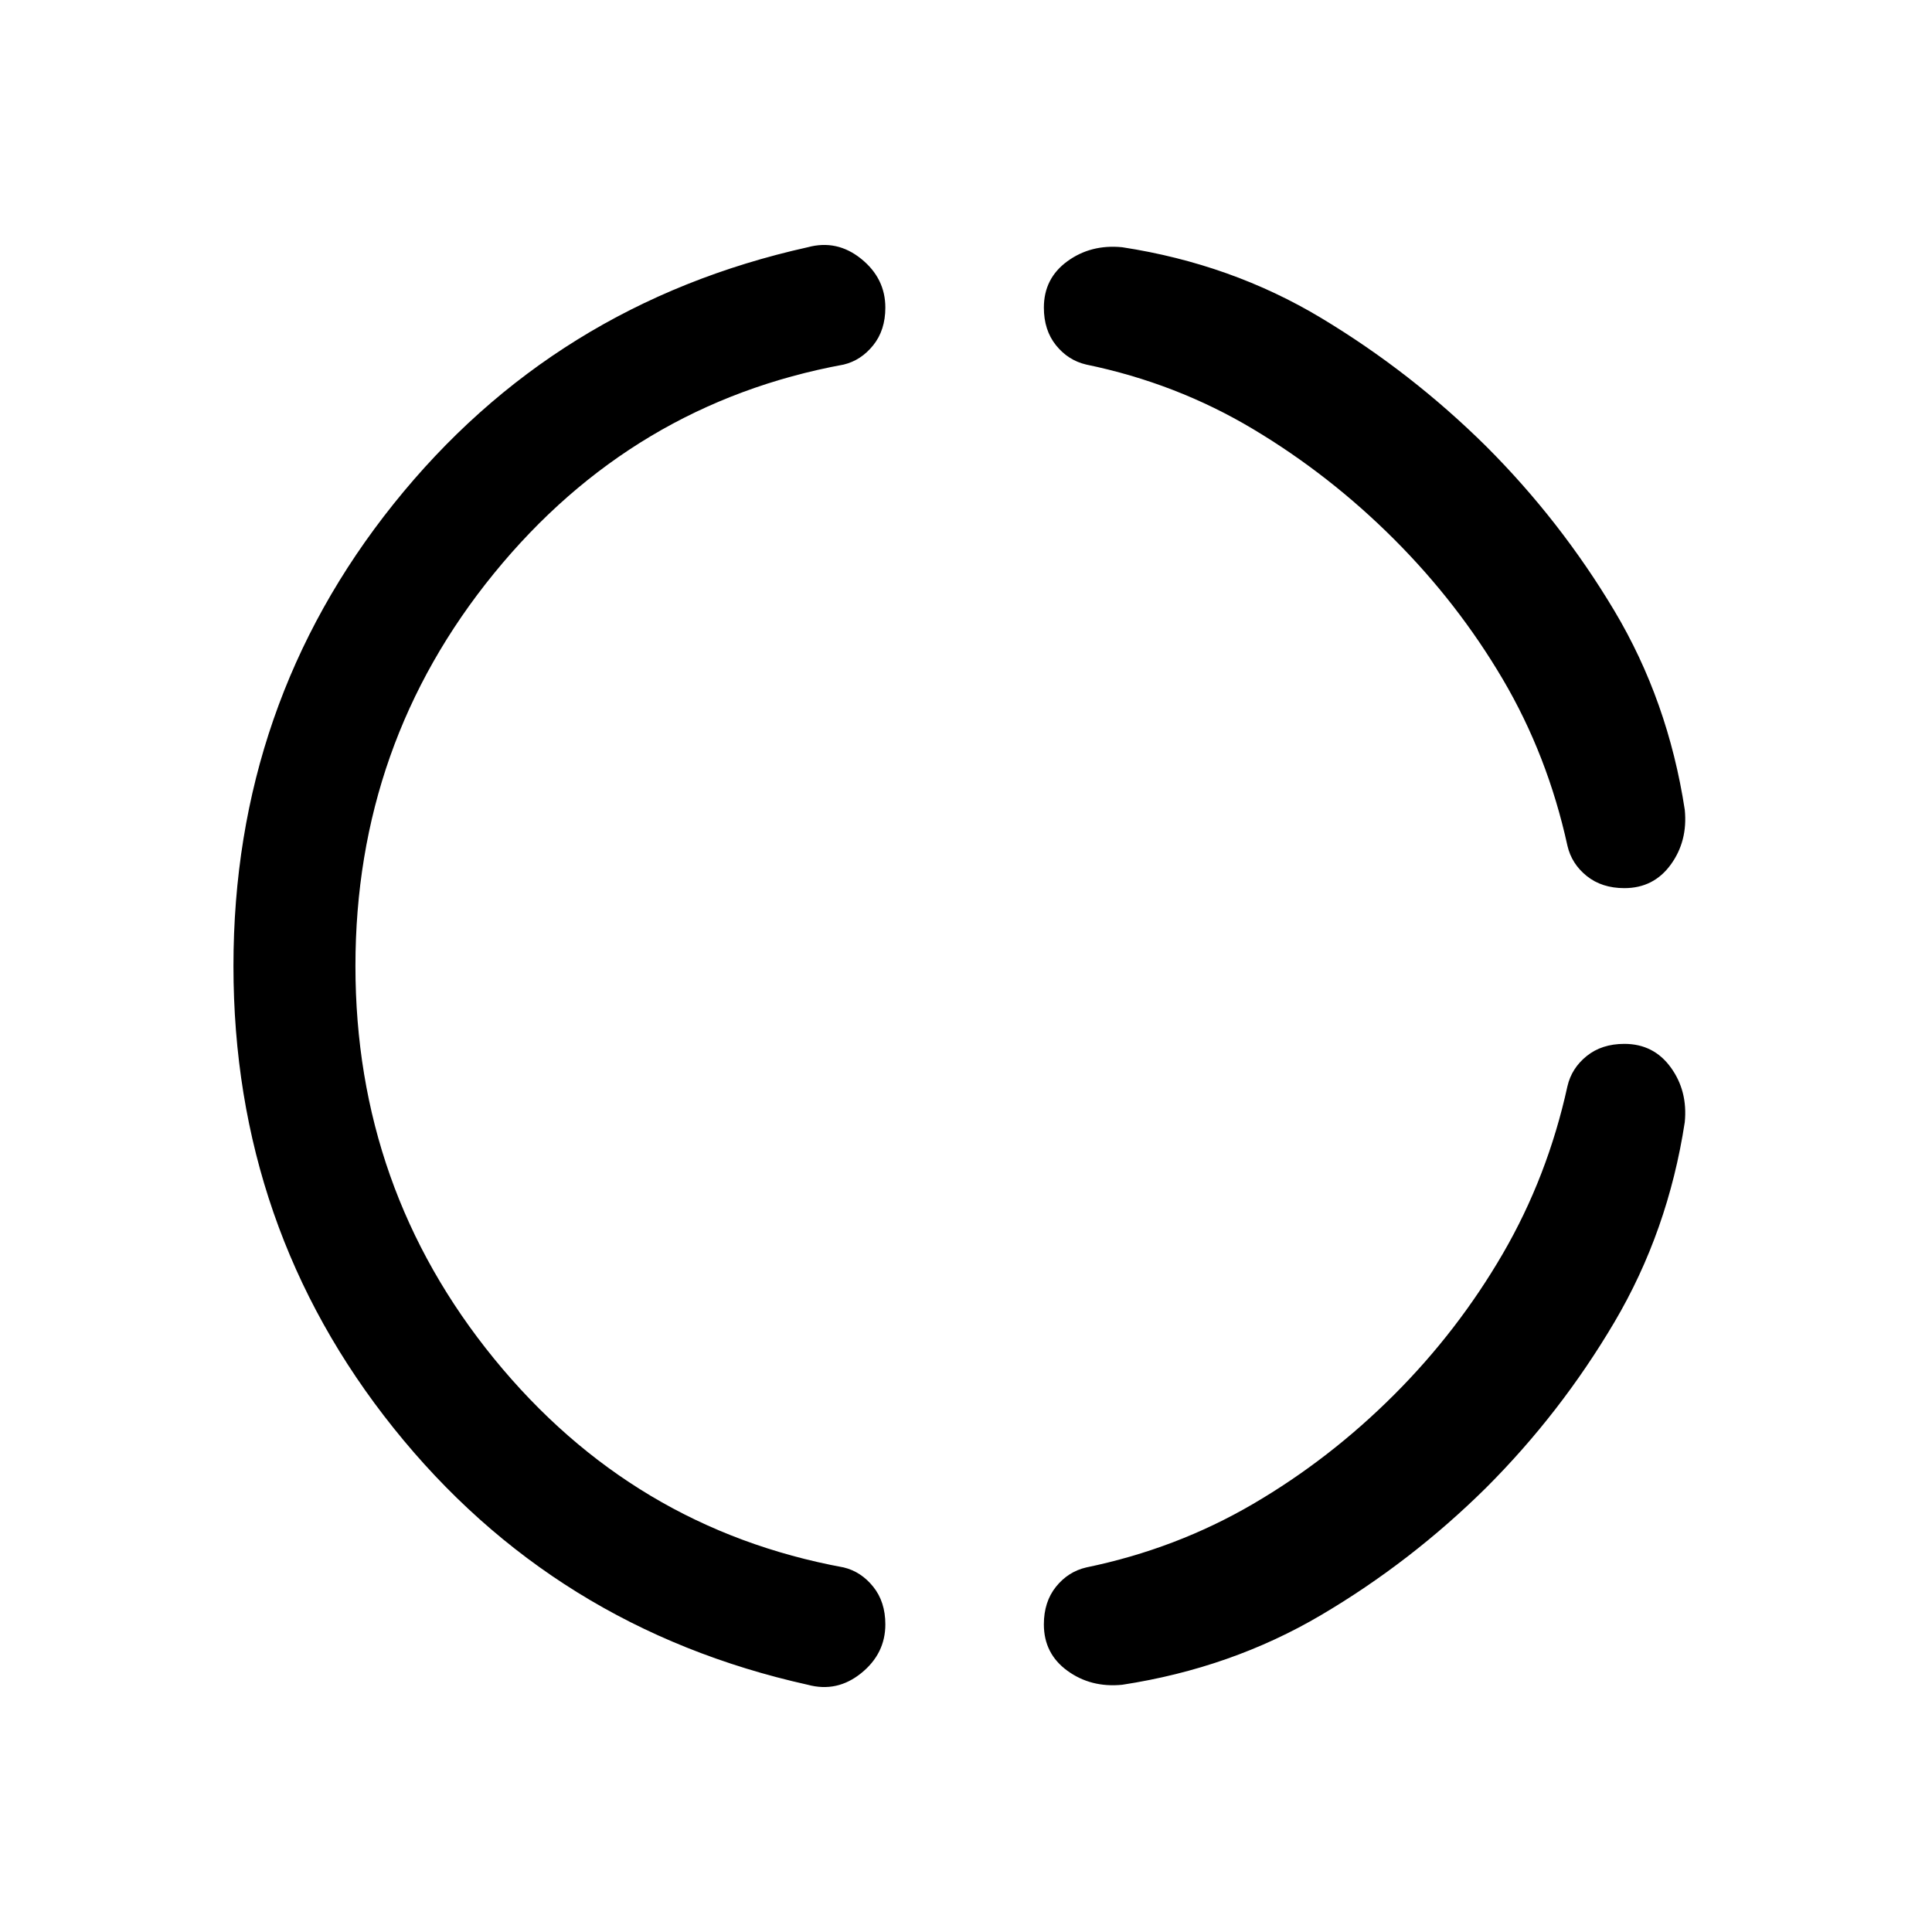 <svg xmlns="http://www.w3.org/2000/svg" height="20" viewBox="0 -960 960 960" width="20"><path d="M176.614-480q0 110.616 68.847 195.078t173.771 103.77q8.615 2.076 14.653 9.576t6.038 18.73q0 14.538-11.999 24.23-12 9.692-26.538 5.769-126.153-28.077-205.769-127.499Q116.001-349.769 116.001-480t79.616-229.654q79.616-99.422 205.769-127.499 14.538-3.923 26.538 5.769 11.999 9.692 11.999 24.23 0 11.23-6.038 18.73t-14.653 9.576q-104.924 19.308-173.771 103.77Q176.614-590.616 176.614-480Zm561.923 259.153q-37.307 36.923-82 63.308-44.692 26.384-98.923 34.692-15.538 1.538-27.23-6.962-11.692-8.499-11.692-23.037 0-11.23 6.038-18.73 6.039-7.5 15.038-9.576 44.693-9.231 82.847-31.539 38.155-22.308 70.155-54.308 31.616-31.616 53.924-69.963 22.307-38.346 32.154-83.27 2.076-8.999 9.576-15.038 7.5-6.038 18.73-6.038 14.538 0 23.037 11.692 8.5 11.692 6.962 27.23-8.308 54.231-35 99.423-26.692 45.193-63.616 82.116Zm0-517.306q36.924 36.923 63.616 81.616 26.692 44.692 35 98.923 1.538 15.538-6.962 27.23-8.499 11.692-23.037 11.692-11.23 0-18.73-6.038-7.5-6.039-9.576-15.038-9.847-44.924-32.154-82.77-22.308-37.847-53.924-69.463-32-32-70.155-54.808-38.154-22.808-82.847-32.039-8.999-2.076-15.038-9.576-6.038-7.5-6.038-18.73 0-14.538 11.692-23.037 11.692-8.5 27.23-6.962 54.231 8.308 98.923 35.192 44.693 26.885 82 63.808Z"/></svg>